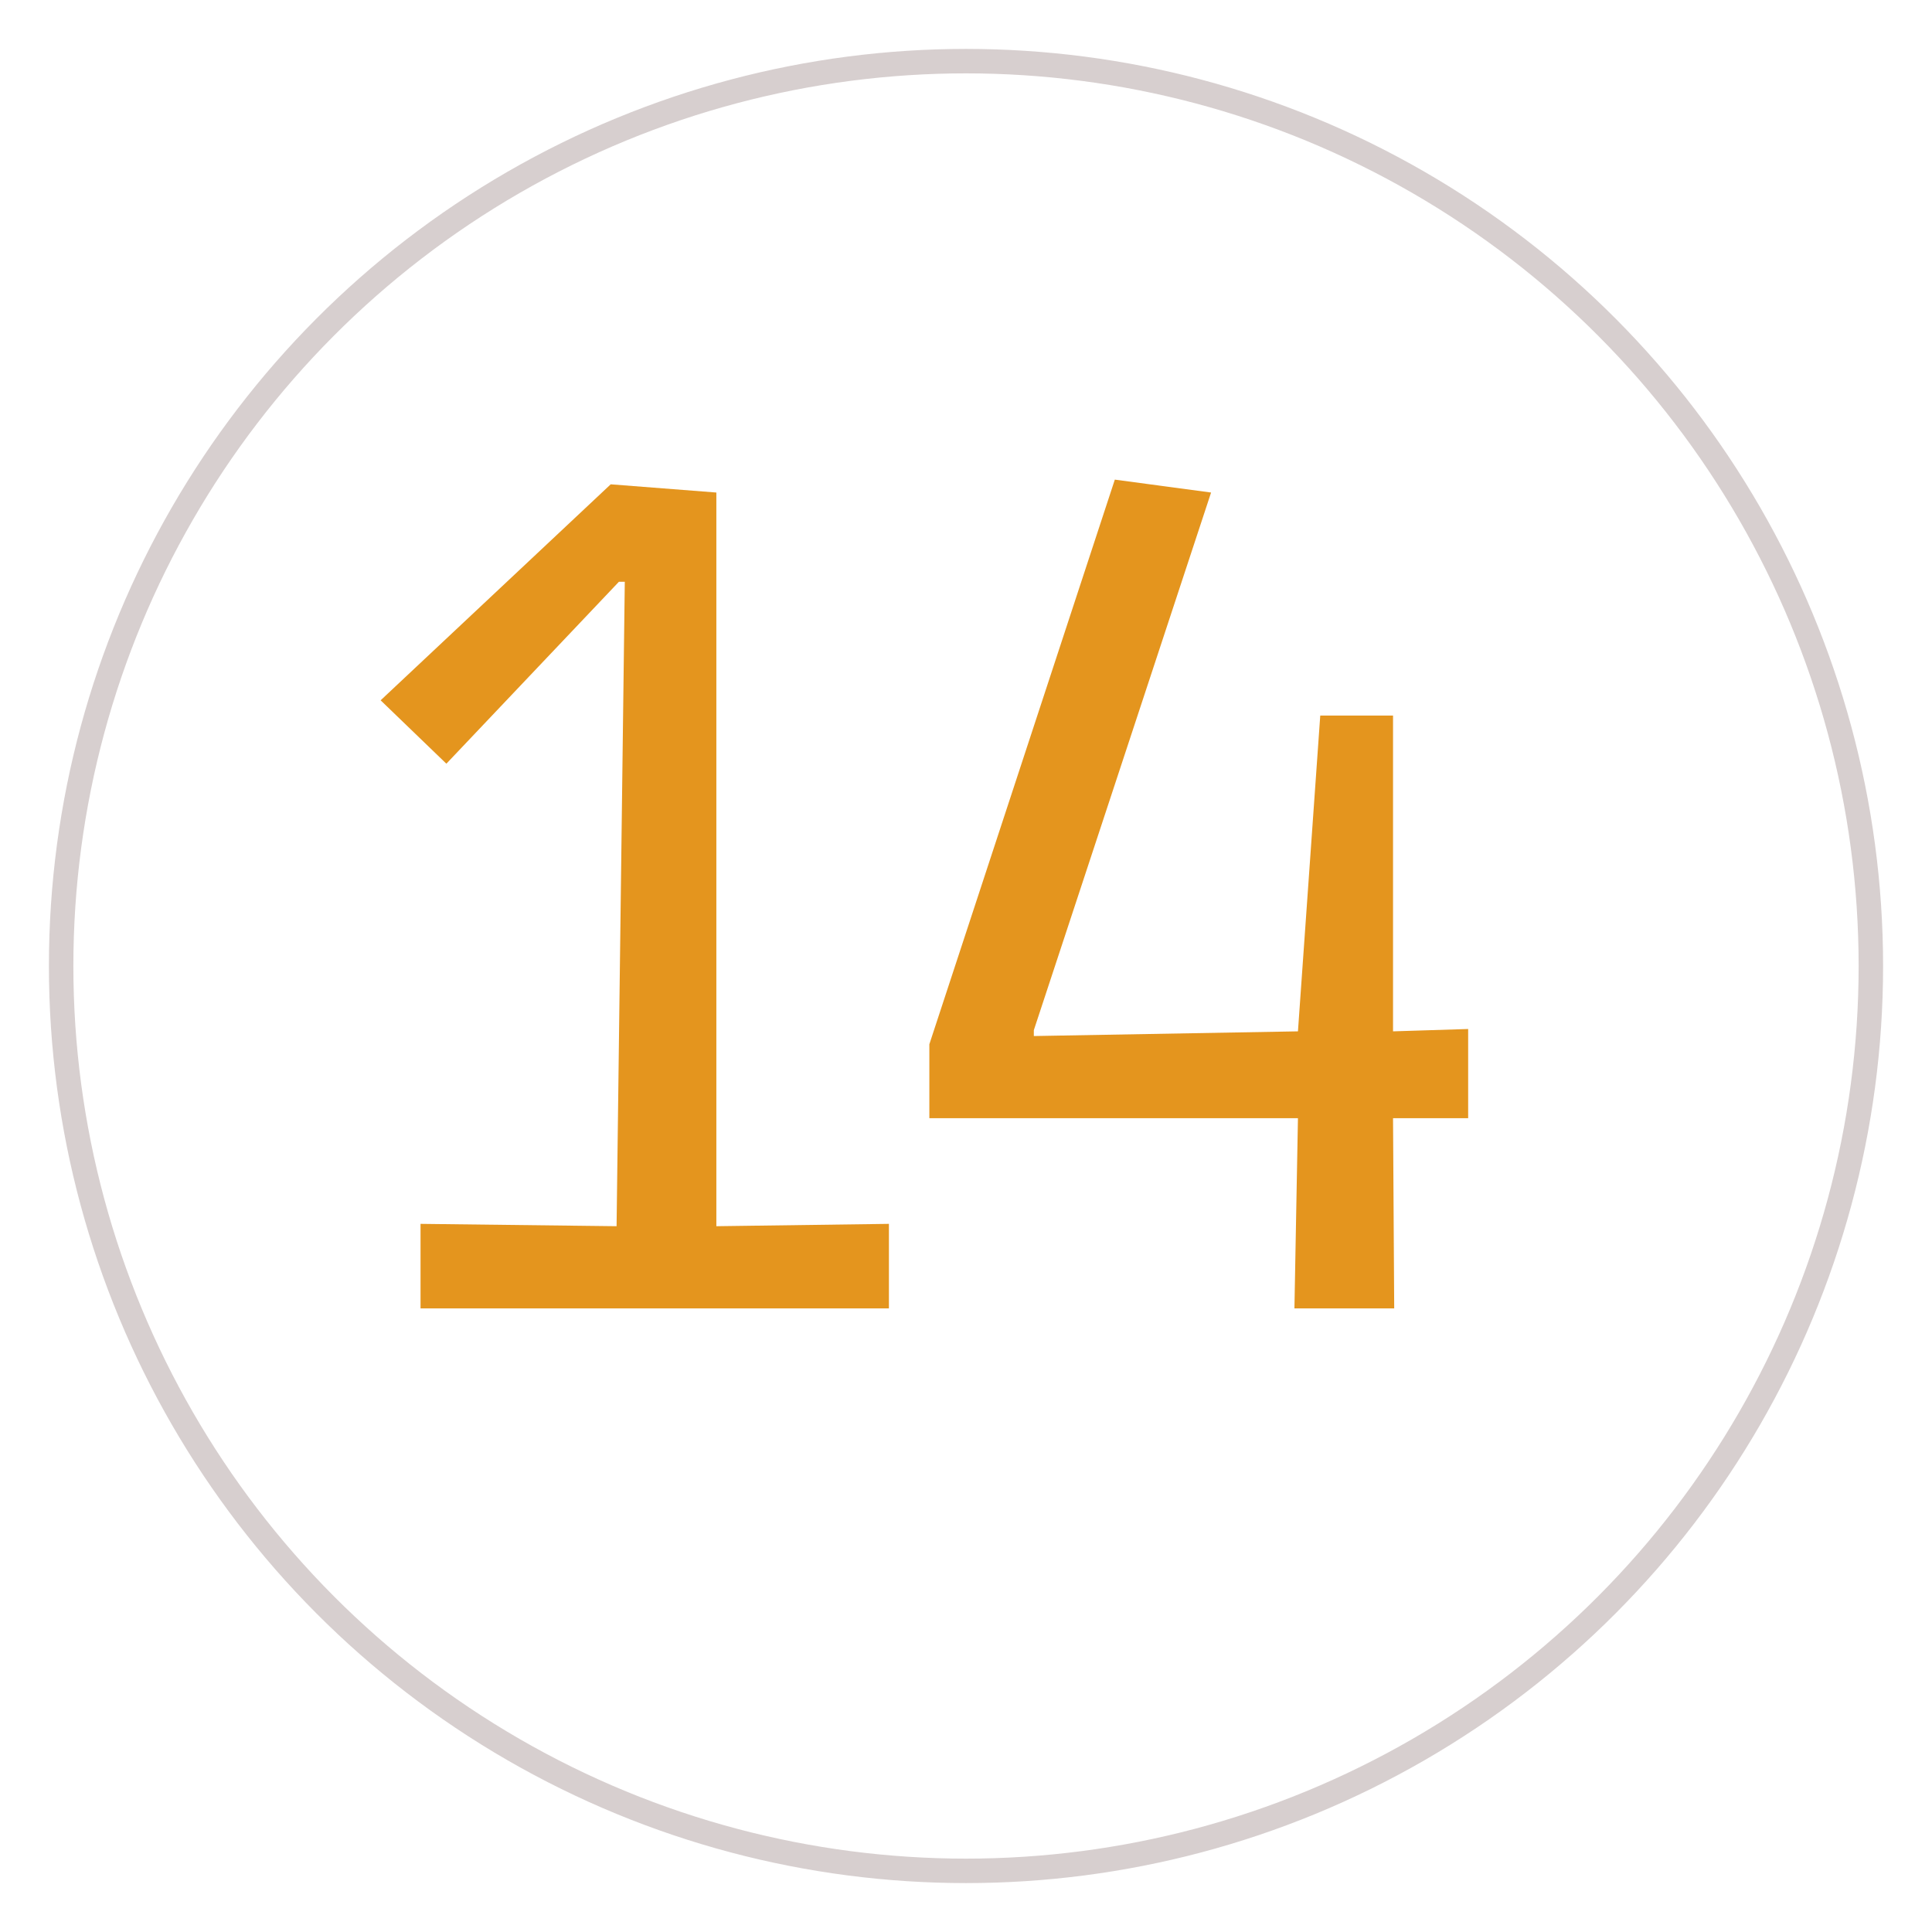 <svg width="158" height="158" viewBox="0 0 158 158" fill="none" xmlns="http://www.w3.org/2000/svg">
<g filter="url(#filter0_d)">
<circle cx="79" cy="75" r="74" fill="white" stroke="#D7CFCF" stroke-width="2"/>
<path d="M34.392 103V96.088L50.424 96.28L51.096 43.576H50.616L36.504 58.456L31.128 53.272L49.944 35.608L58.584 36.28V96.28L72.696 96.088V103H34.392ZM105.859 103L106.147 87.448H76.003V81.4L91.171 35.224L99.043 36.28L84.547 80.248V80.728L106.147 80.344L107.971 54.52H113.923V80.344L120.067 80.152V87.448H113.923L114.019 103H105.859Z" fill="#E4951E"/>
</g>
<defs>
<filter id="filter0_d" x="0" y="0" width="158" height="158" filterUnits="userSpaceOnUse" color-interpolation-filters="sRGB">
<feFlood flood-opacity="0" result="BackgroundImageFix"/>
<feColorMatrix in="SourceAlpha" type="matrix" values="0 0 0 0 0 0 0 0 0 0 0 0 0 0 0 0 0 0 127 0"/>
<feOffset dy="4"/>
<feGaussianBlur stdDeviation="2"/>
<feColorMatrix type="matrix" values="0 0 0 0 0 0 0 0 0 0 0 0 0 0 0 0 0 0 0.25 0"/>
<feBlend mode="normal" in2="BackgroundImageFix" result="effect1_dropShadow"/>
<feBlend mode="normal" in="SourceGraphic" in2="effect1_dropShadow" result="shape"/>
</filter>
</defs>
</svg>
